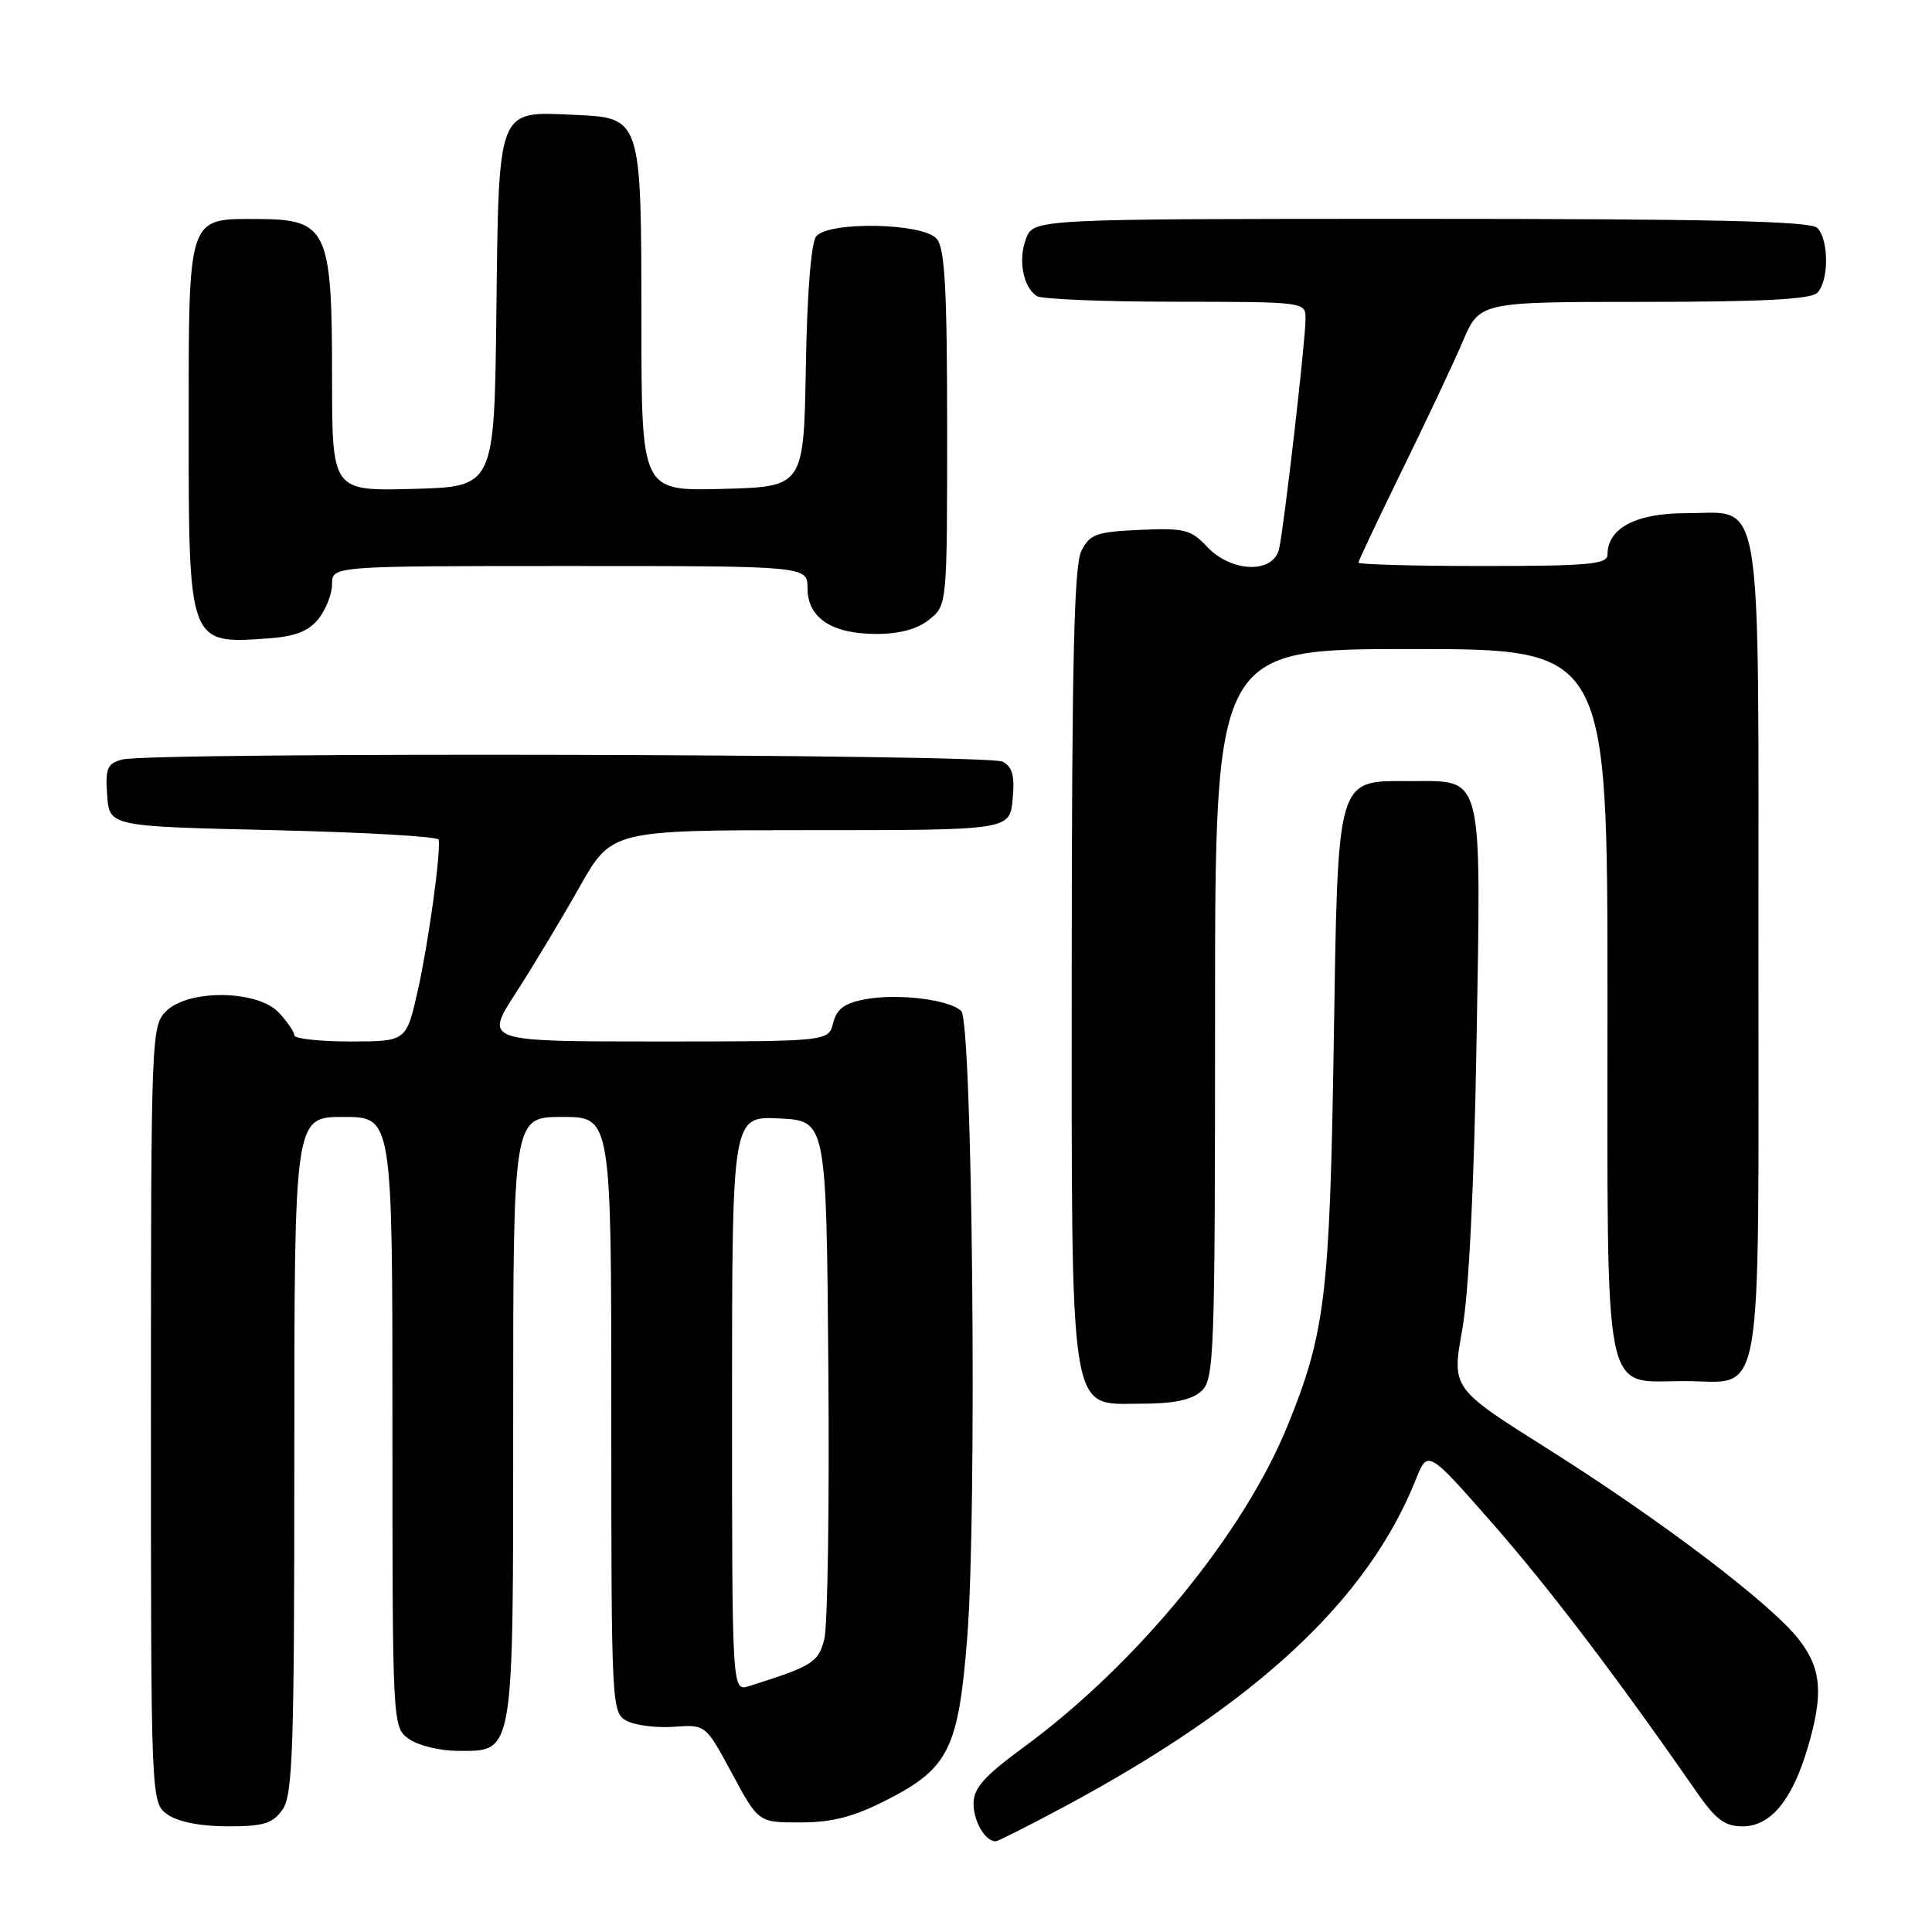 <?xml version="1.0" encoding="UTF-8" standalone="no"?>
<!DOCTYPE svg PUBLIC "-//W3C//DTD SVG 1.1//EN" "http://www.w3.org/Graphics/SVG/1.1/DTD/svg11.dtd" >
<svg xmlns="http://www.w3.org/2000/svg" xmlns:xlink="http://www.w3.org/1999/xlink" version="1.1" viewBox="0 0 256 256">
 <g >
 <path fill="currentColor"
d=" M 141.00 239.41 C 166.46 225.75 181.20 212.03 187.59 196.08 C 189.18 192.09 189.18 192.09 197.71 201.80 C 205.21 210.34 214.20 222.16 224.73 237.34 C 227.34 241.10 228.53 242.00 230.91 242.00 C 234.60 242.00 237.45 238.57 239.50 231.68 C 241.63 224.53 241.38 221.18 238.43 217.33 C 234.88 212.66 220.15 201.47 205.05 191.96 C 192.36 183.96 192.36 183.96 193.75 176.23 C 194.63 171.32 195.32 157.36 195.65 138.00 C 196.26 102.06 196.62 103.50 186.99 103.50 C 176.96 103.50 177.30 102.32 176.72 138.73 C 176.20 171.57 175.58 176.70 170.63 188.86 C 164.79 203.24 150.65 220.49 135.69 231.48 C 130.40 235.36 129.00 236.93 129.00 238.99 C 129.00 241.36 130.57 244.03 131.95 243.98 C 132.25 243.97 136.32 241.91 141.00 239.41 Z  M 37.44 239.78 C 38.80 237.85 39.00 231.69 39.00 192.78 C 39.00 148.00 39.00 148.00 45.50 148.00 C 52.00 148.00 52.00 148.00 52.00 188.44 C 52.00 228.89 52.00 228.89 54.22 230.44 C 55.44 231.30 58.34 232.00 60.67 232.00 C 68.18 232.00 68.00 233.06 68.00 187.78 C 68.00 148.00 68.00 148.00 74.50 148.00 C 81.00 148.00 81.00 148.00 81.00 187.46 C 81.00 226.15 81.04 226.95 83.04 228.02 C 84.16 228.62 86.97 228.97 89.29 228.81 C 93.50 228.50 93.50 228.50 97.00 235.00 C 100.50 241.50 100.50 241.50 106.11 241.48 C 110.34 241.47 113.15 240.73 117.55 238.48 C 125.73 234.29 127.00 231.72 128.17 216.90 C 129.48 200.27 128.86 135.45 127.37 133.97 C 125.84 132.44 118.92 131.60 114.57 132.42 C 111.91 132.92 110.86 133.70 110.40 135.54 C 109.78 138.00 109.78 138.00 86.99 138.00 C 64.19 138.00 64.19 138.00 68.35 131.57 C 70.63 128.04 74.42 121.74 76.77 117.57 C 81.04 110.00 81.04 110.00 107.41 110.00 C 133.79 110.00 133.79 110.00 134.18 105.92 C 134.48 102.82 134.16 101.62 132.85 100.92 C 130.95 99.90 19.95 99.64 16.20 100.64 C 14.20 101.18 13.94 101.80 14.20 105.38 C 14.50 109.50 14.50 109.50 36.25 110.00 C 48.22 110.28 58.06 110.84 58.13 111.26 C 58.42 113.04 56.76 125.01 55.36 131.25 C 53.84 138.00 53.84 138.00 46.42 138.00 C 42.34 138.00 39.00 137.63 39.00 137.19 C 39.00 136.74 38.08 135.39 36.96 134.19 C 34.14 131.16 24.95 131.05 22.00 134.00 C 20.05 135.95 20.00 137.33 20.00 187.44 C 20.00 238.89 20.00 238.89 22.22 240.44 C 23.61 241.41 26.61 242.00 30.17 242.00 C 34.94 242.00 36.14 241.63 37.44 239.78 Z  M 159.17 184.35 C 160.89 182.79 161.00 179.91 161.00 134.35 C 161.00 86.00 161.00 86.00 187.00 86.00 C 213.00 86.00 213.00 86.00 213.00 132.50 C 213.00 186.64 212.27 183.00 223.17 183.00 C 233.84 183.00 233.00 187.89 233.00 126.07 C 233.00 63.67 233.71 68.00 223.44 68.00 C 216.75 68.00 213.00 69.98 213.00 73.50 C 213.00 74.77 210.50 75.00 196.50 75.00 C 187.43 75.00 180.00 74.80 180.00 74.55 C 180.00 74.31 182.61 68.80 185.79 62.30 C 188.97 55.81 192.59 48.14 193.82 45.25 C 196.06 40.00 196.06 40.00 217.83 40.00 C 233.43 40.00 239.94 39.66 240.80 38.80 C 242.35 37.25 242.35 31.75 240.80 30.20 C 239.90 29.30 226.86 29.00 188.28 29.00 C 136.95 29.00 136.95 29.00 135.95 31.63 C 134.88 34.44 135.56 38.03 137.38 39.23 C 138.00 39.64 146.26 39.98 155.75 39.98 C 172.97 40.00 173.00 40.00 172.99 42.25 C 172.98 45.25 170.14 69.90 169.48 72.75 C 168.72 76.04 163.16 75.87 159.96 72.46 C 157.81 70.17 156.94 69.95 151.06 70.21 C 145.26 70.47 144.41 70.77 143.29 73.00 C 142.32 74.91 142.03 87.63 142.01 127.28 C 142.00 188.87 141.55 186.00 151.12 186.00 C 155.51 186.00 157.88 185.51 159.17 184.35 Z  M 42.19 82.02 C 43.18 80.79 44.00 78.70 44.00 77.39 C 44.00 75.00 44.00 75.00 75.50 75.00 C 107.00 75.00 107.00 75.00 107.00 77.94 C 107.00 81.87 110.20 84.00 116.11 84.00 C 119.22 84.00 121.57 83.36 123.14 82.09 C 125.50 80.18 125.50 80.16 125.50 56.74 C 125.50 38.35 125.20 32.95 124.13 31.65 C 122.37 29.54 109.84 29.28 108.15 31.32 C 107.48 32.12 106.94 38.90 106.78 48.57 C 106.50 64.50 106.50 64.50 95.75 64.78 C 85.00 65.07 85.00 65.07 84.99 42.78 C 84.97 15.38 85.05 15.62 75.92 15.21 C 65.85 14.76 66.09 14.13 65.77 41.56 C 65.50 64.50 65.50 64.50 54.75 64.78 C 44.00 65.07 44.00 65.07 44.00 49.97 C 44.00 30.34 43.38 29.04 34.08 29.02 C 24.81 28.99 25.00 28.41 25.00 56.46 C 25.00 85.35 24.99 85.34 35.44 84.60 C 39.07 84.35 40.85 83.67 42.19 82.02 Z  M 97.00 186.02 C 97.00 147.90 97.00 147.90 103.25 148.20 C 109.50 148.50 109.50 148.50 109.76 181.31 C 109.91 199.35 109.67 215.51 109.22 217.22 C 108.43 220.29 107.66 220.77 99.25 223.42 C 97.00 224.13 97.00 224.13 97.00 186.02 Z "/>
</g>
</svg>